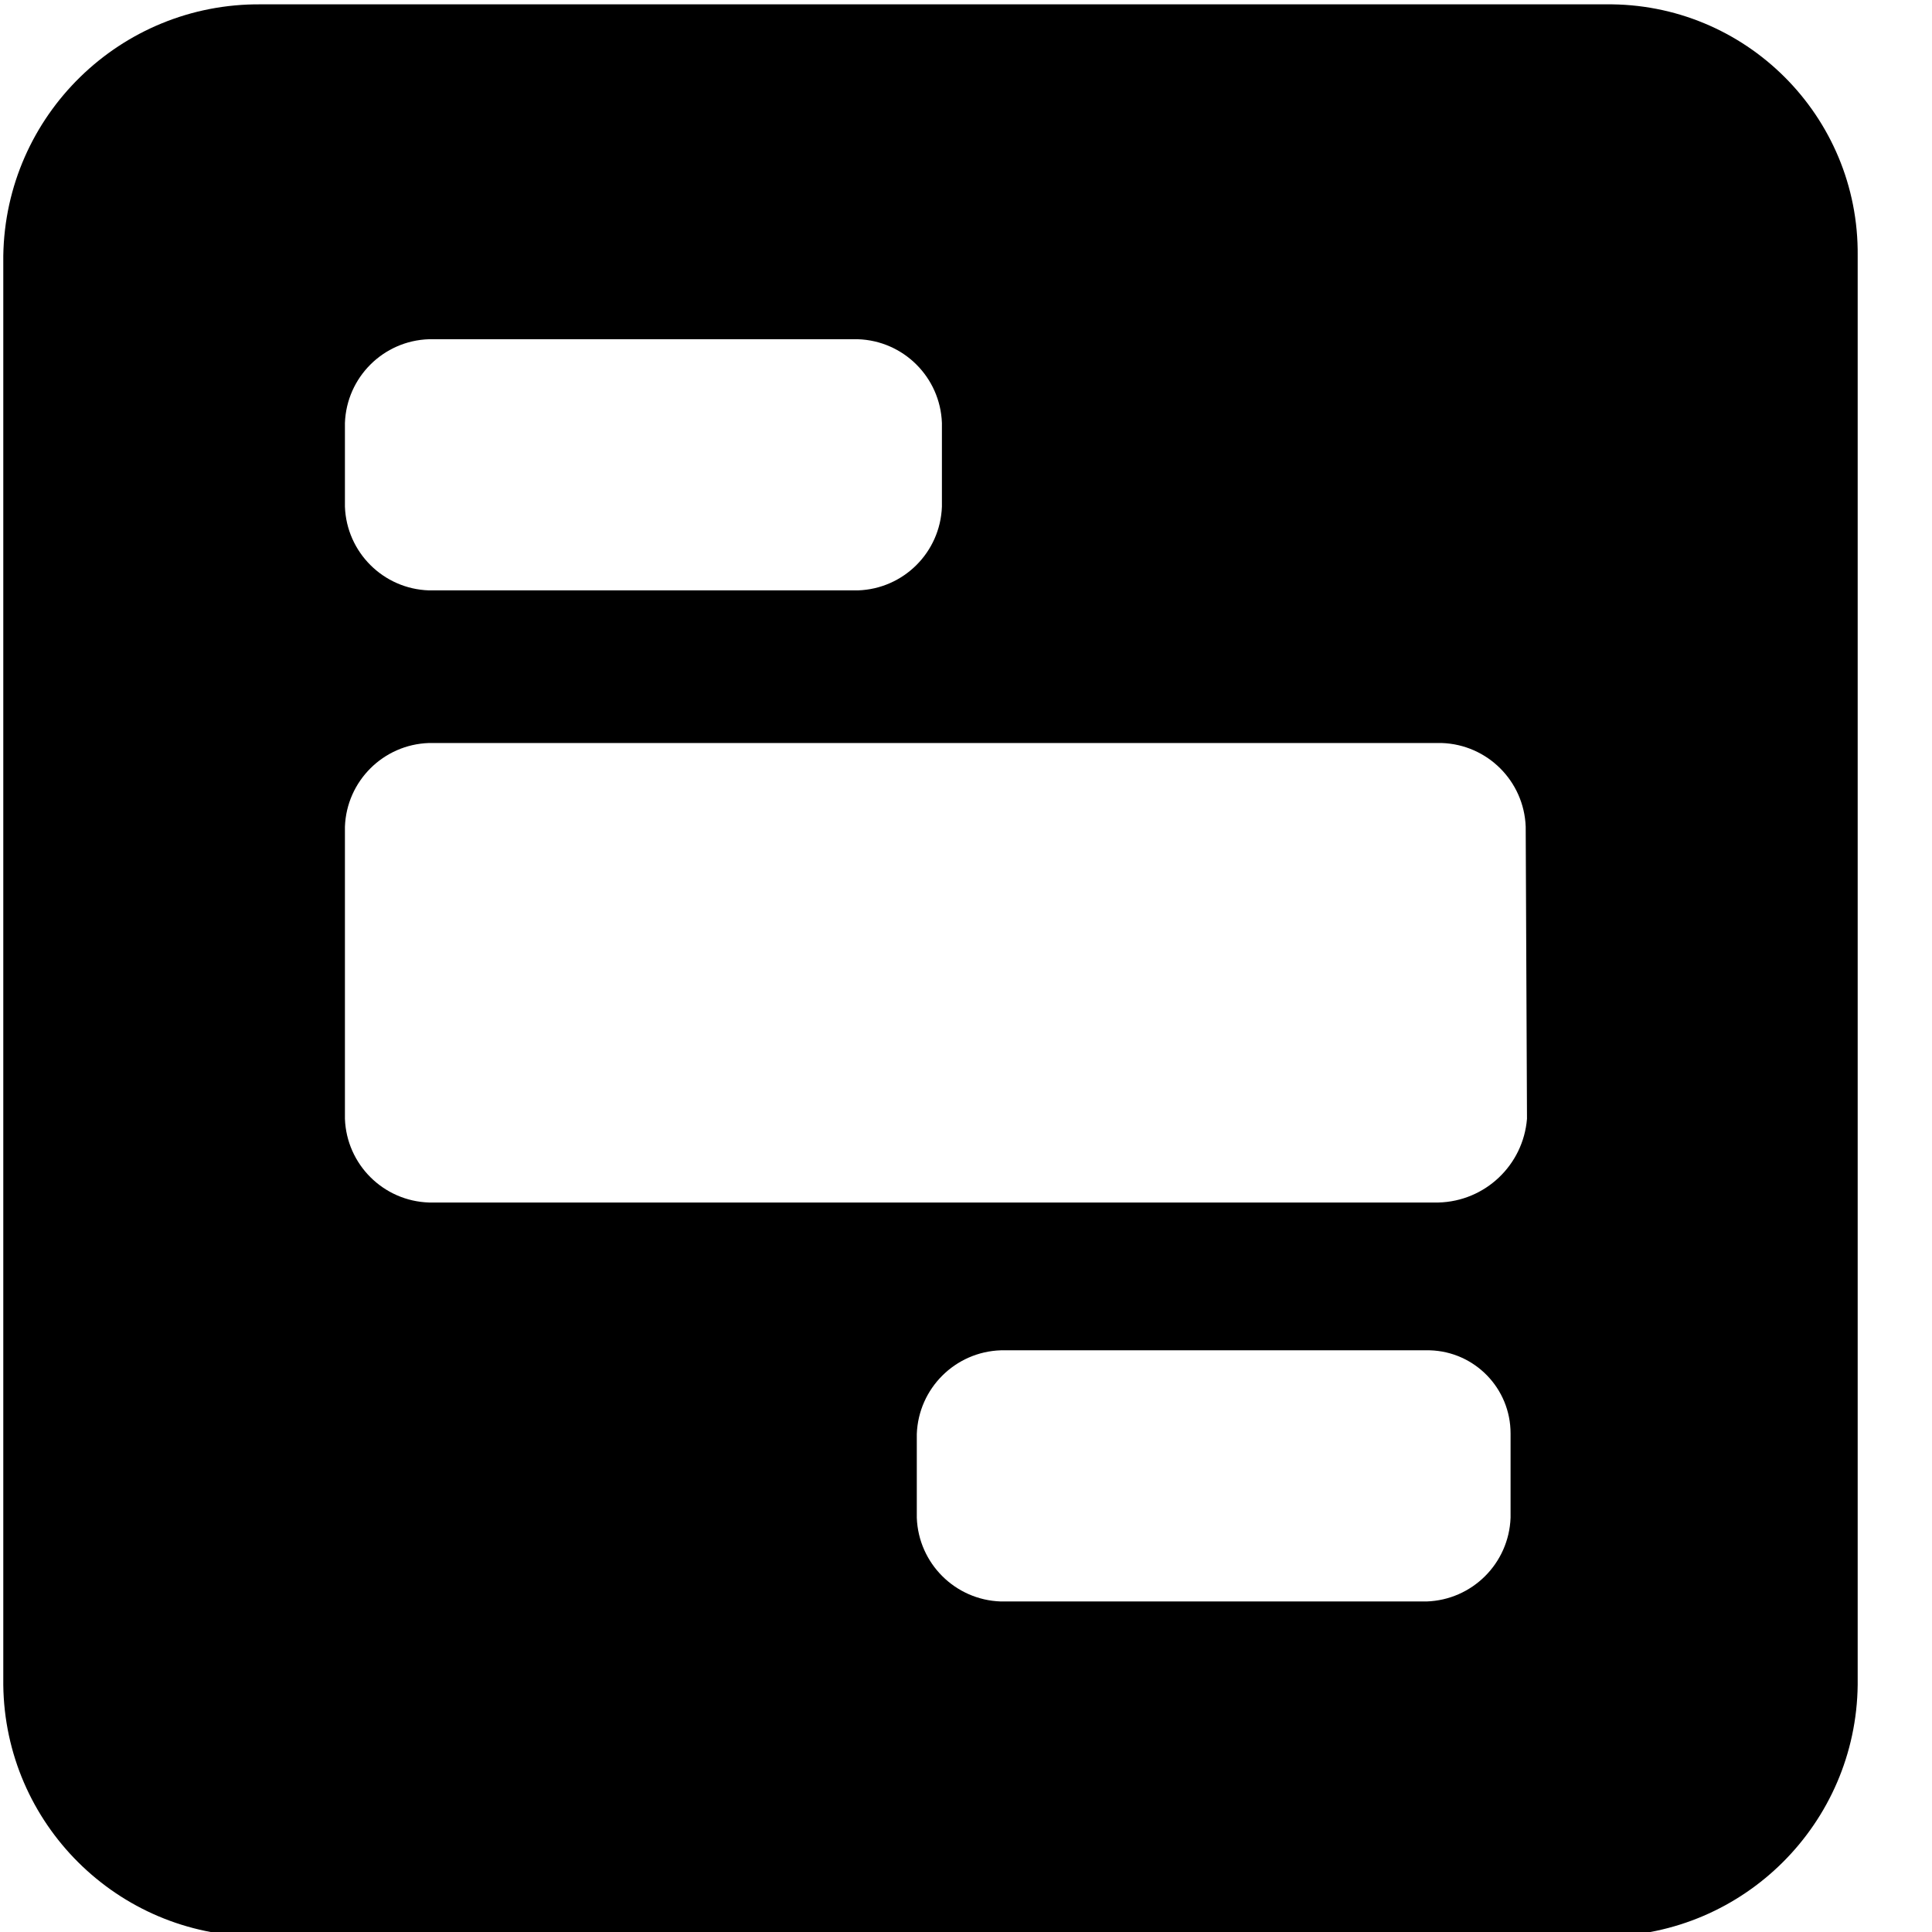 <svg viewBox="0 0 60 60">
  <path d="M 49.862 0.135 L 8.102 0.135 C 3.742 0.096 0.168 3.585 0.102 7.945 L 0.102 52.325 C 0.151 56.637 3.649 60.113 7.962 60.135 L 49.862 60.135 C 54.163 60.097 57.643 56.626 57.692 52.325 L 57.692 7.945 C 57.737 3.605 54.202 0.079 49.862 0.135 Z M 10.712 13.135 C 10.764 11.717 11.904 10.581 13.322 10.535 L 26.642 10.535 C 28.06 10.581 29.2 11.717 29.252 13.135 L 29.252 15.735 C 29.2 17.153 28.06 18.289 26.642 18.335 L 13.322 18.335 C 11.904 18.289 10.764 17.153 10.712 15.735 L 10.712 13.135 Z M 46.912 47.135 C 46.86 48.553 45.72 49.689 44.302 49.735 L 31.082 49.735 C 29.664 49.689 28.524 48.553 28.472 47.135 L 28.472 44.535 C 28.524 43.117 29.664 41.981 31.082 41.935 L 44.402 41.935 C 45.799 41.973 46.912 43.117 46.912 44.515 L 46.912 47.135 Z M 47.422 34.745 C 47.305 36.187 46.119 37.309 44.672 37.345 L 13.322 37.345 C 11.904 37.299 10.764 36.163 10.712 34.745 L 10.712 25.675 C 10.764 24.257 11.904 23.121 13.322 23.075 L 44.772 23.075 C 46.19 23.121 47.33 24.257 47.382 25.675 L 47.422 34.745 Z" />
</svg>

